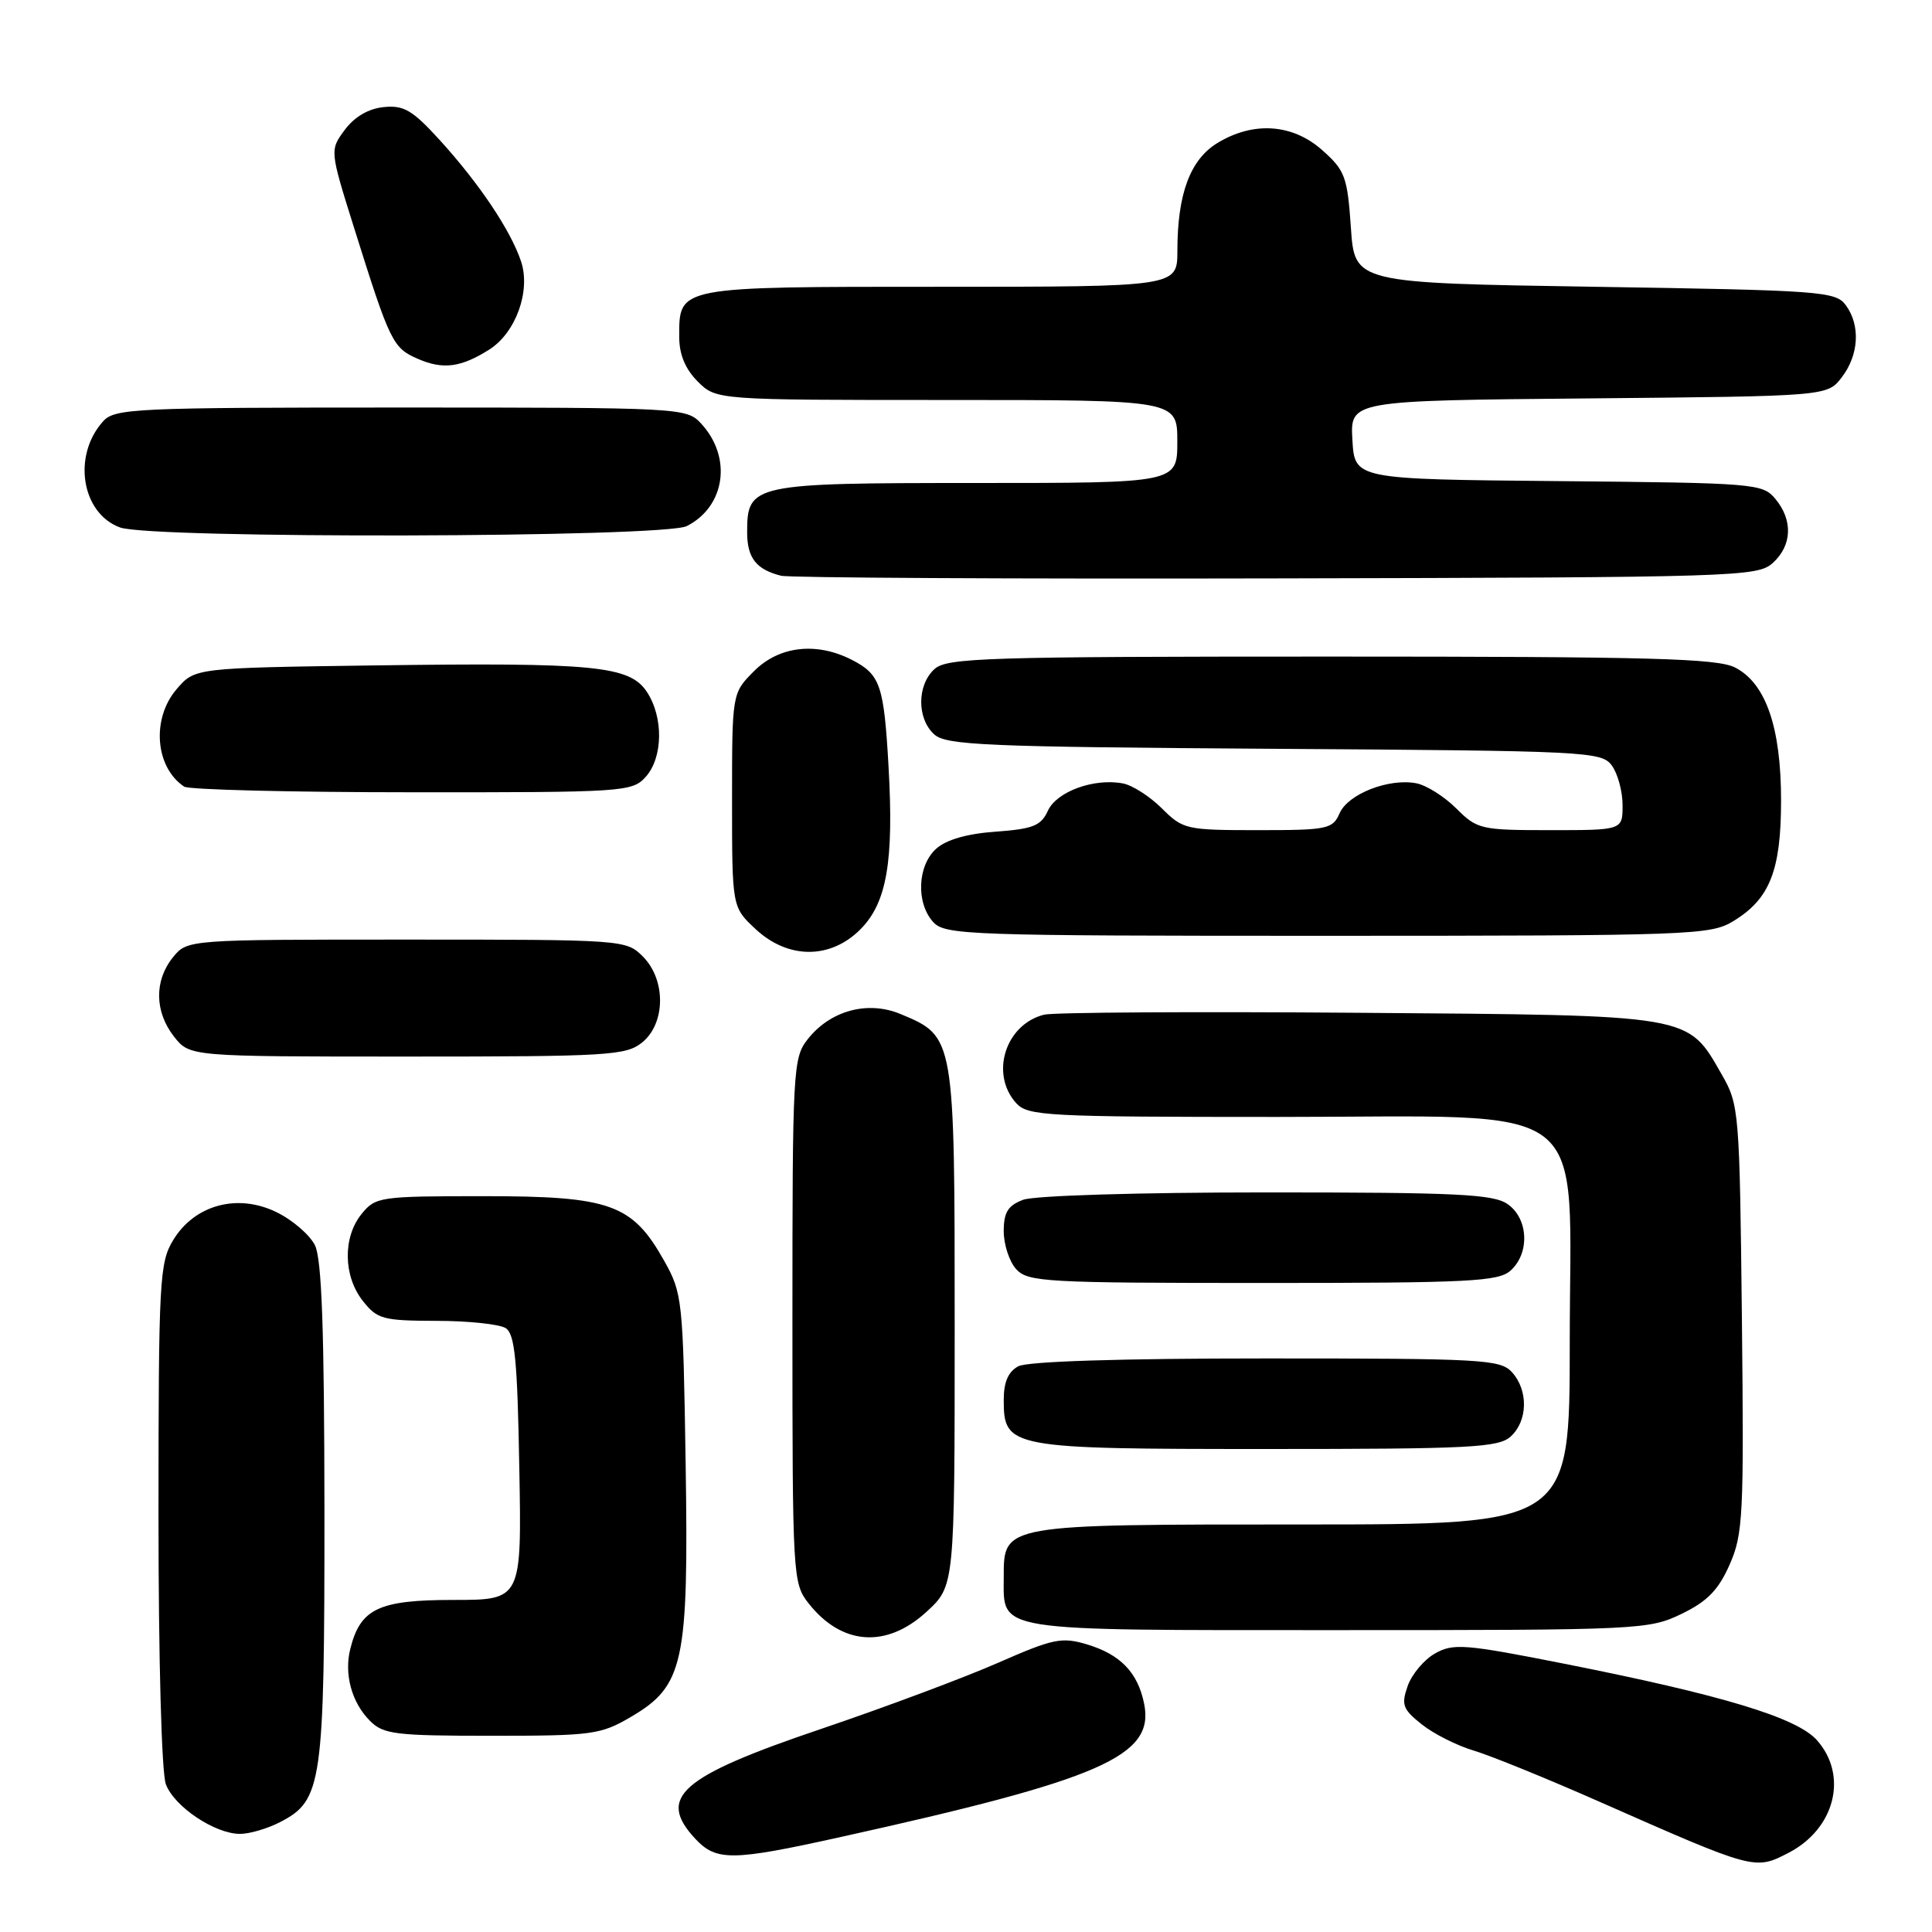 <?xml version="1.0" encoding="UTF-8" standalone="no"?>
<!DOCTYPE svg PUBLIC "-//W3C//DTD SVG 1.1//EN" "http://www.w3.org/Graphics/SVG/1.1/DTD/svg11.dtd" >
<svg xmlns="http://www.w3.org/2000/svg" xmlns:xlink="http://www.w3.org/1999/xlink" version="1.1" viewBox="0 0 256 256">
 <g >
 <path fill="currentColor"
d=" M 236.99 245.51 C 243.15 242.32 244.92 235.27 240.75 230.58 C 238.07 227.58 228.22 224.60 207.16 220.43 C 194.13 217.85 192.57 217.73 190.17 219.08 C 188.72 219.89 187.08 221.83 186.53 223.39 C 185.65 225.89 185.87 226.48 188.38 228.48 C 189.94 229.73 193.05 231.30 195.30 231.97 C 197.54 232.64 205.03 235.69 211.94 238.74 C 232.54 247.83 232.51 247.82 236.99 245.51 Z  M 111.10 243.48 C 145.97 235.77 152.99 232.70 151.61 225.78 C 150.77 221.61 148.47 219.22 144.00 217.88 C 140.68 216.89 139.53 217.13 132.27 220.32 C 127.84 222.27 117.30 226.21 108.86 229.07 C 90.09 235.42 86.98 238.15 92.17 243.69 C 94.92 246.61 97.03 246.59 111.10 243.48 Z  M 37.13 241.43 C 42.70 238.55 43.00 236.41 42.99 200.28 C 42.97 176.19 42.64 166.84 41.73 165.00 C 41.04 163.62 38.76 161.65 36.64 160.62 C 31.49 158.10 25.81 159.63 22.96 164.30 C 21.13 167.30 21.01 169.56 21.00 200.68 C 21.00 219.83 21.41 234.95 21.98 236.43 C 23.11 239.41 28.47 242.99 31.80 243.00 C 33.06 243.00 35.46 242.30 37.13 241.43 Z  M 83.58 227.51 C 90.62 223.38 91.26 220.40 90.85 193.85 C 90.51 172.18 90.42 171.36 88.00 167.05 C 83.78 159.54 80.88 158.50 64.16 158.50 C 50.30 158.50 49.76 158.58 47.91 160.86 C 45.41 163.95 45.48 169.07 48.07 172.37 C 49.99 174.80 50.73 175.00 57.82 175.02 C 62.05 175.02 66.17 175.46 67.00 175.98 C 68.22 176.75 68.56 180.20 68.81 194.46 C 69.13 212.00 69.13 212.00 60.06 212.00 C 50.18 212.00 47.75 213.15 46.42 218.47 C 45.57 221.83 46.60 225.60 49.03 228.03 C 50.81 229.81 52.39 230.00 65.16 230.00 C 78.45 230.00 79.59 229.85 83.58 227.51 Z  M 122.76 213.58 C 126.50 210.15 126.50 210.15 126.50 175.78 C 126.50 137.31 126.51 137.36 119.34 134.37 C 114.98 132.55 110.02 133.89 107.02 137.71 C 105.08 140.16 105.00 141.69 105.00 175.00 C 105.00 208.96 105.05 209.79 107.14 212.45 C 111.52 218.02 117.45 218.45 122.76 213.58 Z  M 222.81 213.85 C 226.22 212.20 227.69 210.70 229.18 207.33 C 230.97 203.28 231.09 200.85 230.81 174.73 C 230.51 147.23 230.44 146.39 228.16 142.41 C 223.54 134.36 224.58 134.54 180.03 134.20 C 158.33 134.03 139.57 134.14 138.35 134.45 C 133.22 135.73 131.15 142.30 134.65 146.17 C 136.19 147.87 138.61 148.00 169.23 148.00 C 211.82 148.00 208.00 145.05 208.00 177.92 C 208.00 202.00 208.00 202.00 172.72 202.00 C 132.74 202.00 133.00 201.95 133.00 208.99 C 133.00 216.27 131.28 216.00 177.26 216.00 C 217.27 216.00 218.49 215.94 222.81 213.85 Z  M 200.17 190.35 C 202.45 188.28 202.53 184.24 200.35 181.83 C 198.81 180.13 196.46 180.00 167.78 180.00 C 148.38 180.00 136.15 180.39 134.93 181.04 C 133.60 181.75 133.00 183.13 133.00 185.48 C 133.00 191.87 133.68 192.00 167.89 192.00 C 194.82 192.00 198.55 191.81 200.17 190.35 Z  M 200.17 168.35 C 202.73 166.03 202.52 161.48 199.78 159.56 C 197.89 158.23 193.12 158.00 167.84 158.00 C 150.96 158.00 137.02 158.42 135.57 158.98 C 133.55 159.74 133.00 160.64 133.00 163.15 C 133.00 164.90 133.74 167.17 134.65 168.17 C 136.19 169.87 138.55 170.00 167.33 170.00 C 194.78 170.00 198.55 169.81 200.17 168.35 Z  M 85.09 138.13 C 88.21 135.60 88.26 129.81 85.17 126.73 C 82.97 124.53 82.60 124.50 53.88 124.50 C 24.82 124.50 24.82 124.50 22.91 126.86 C 20.42 129.94 20.48 134.07 23.07 137.37 C 25.15 140.00 25.15 140.00 53.96 140.00 C 80.63 140.00 82.95 139.86 85.09 138.13 Z  M 113.99 123.16 C 117.50 119.65 118.45 114.19 117.74 101.64 C 117.13 90.80 116.65 89.39 112.93 87.46 C 108.22 85.03 103.26 85.58 99.92 88.92 C 97.00 91.85 97.00 91.85 97.00 106.02 C 97.00 120.20 97.00 120.20 100.11 123.10 C 104.40 127.11 110.01 127.14 113.99 123.16 Z  M 229.70 122.04 C 234.51 119.11 236.00 115.33 236.00 106.07 C 236.00 96.39 233.99 90.56 229.93 88.46 C 227.56 87.24 218.92 87.00 176.38 87.00 C 130.59 87.00 125.48 87.16 123.83 88.65 C 121.49 90.77 121.48 95.22 123.79 97.31 C 125.38 98.75 130.59 98.97 168.88 99.22 C 210.40 99.49 212.22 99.58 213.58 101.44 C 214.36 102.51 215.00 104.87 215.00 106.69 C 215.00 110.00 215.00 110.00 205.42 110.00 C 196.21 110.00 195.74 109.89 192.97 107.13 C 191.39 105.55 189.00 104.04 187.67 103.79 C 184.03 103.09 178.63 105.20 177.51 107.75 C 176.59 109.86 175.93 110.00 166.69 110.00 C 157.18 110.00 156.75 109.90 153.97 107.13 C 152.39 105.55 150.06 104.05 148.80 103.81 C 144.97 103.08 140.01 104.88 138.85 107.43 C 137.94 109.42 136.89 109.84 131.93 110.20 C 128.12 110.47 125.36 111.27 124.04 112.47 C 121.56 114.71 121.36 119.64 123.65 122.17 C 125.22 123.90 128.16 124.00 175.90 124.00 C 224.32 123.99 226.64 123.91 229.70 122.04 Z  M 85.55 102.95 C 87.85 100.40 87.94 95.08 85.73 91.70 C 83.44 88.22 78.88 87.77 49.66 88.17 C 25.82 88.50 25.82 88.50 23.41 91.31 C 20.05 95.21 20.55 101.66 24.40 104.23 C 25.00 104.64 38.59 104.98 54.60 104.98 C 82.67 105.00 83.76 104.93 85.55 102.95 Z  M 234.90 74.60 C 237.46 72.28 237.60 68.94 235.25 66.11 C 233.56 64.07 232.61 63.99 206.50 63.75 C 179.50 63.50 179.50 63.50 179.20 58.29 C 178.90 53.08 178.90 53.08 210.51 52.79 C 242.12 52.50 242.12 52.50 244.04 50.00 C 246.32 47.03 246.54 43.12 244.58 40.44 C 243.24 38.61 241.37 38.47 211.33 38.00 C 179.50 37.50 179.50 37.50 179.00 30.17 C 178.54 23.43 178.23 22.59 175.23 19.92 C 171.30 16.40 166.09 16.04 161.31 18.95 C 157.70 21.16 156.01 25.69 156.01 33.25 C 156.00 38.00 156.00 38.00 124.57 38.00 C 89.62 38.00 90.00 37.93 90.00 44.62 C 90.00 46.97 90.79 48.88 92.45 50.55 C 94.91 53.00 94.91 53.00 125.45 53.00 C 156.00 53.00 156.00 53.00 156.00 58.50 C 156.00 64.00 156.00 64.00 129.33 64.00 C 99.64 64.00 99.00 64.14 99.00 70.53 C 99.00 73.93 100.20 75.46 103.50 76.29 C 104.60 76.56 134.14 76.72 169.15 76.64 C 230.22 76.51 232.88 76.42 234.90 74.60 Z  M 91.00 69.71 C 96.13 67.11 97.04 60.56 92.88 56.10 C 90.96 54.04 90.23 54.00 53.12 54.00 C 17.86 54.00 15.20 54.12 13.67 55.82 C 9.57 60.35 10.78 68.01 15.90 69.89 C 20.06 71.41 87.95 71.25 91.00 69.71 Z  M 64.83 46.32 C 68.34 44.10 70.34 38.57 69.05 34.66 C 67.68 30.54 63.52 24.33 58.24 18.53 C 54.66 14.60 53.51 13.92 50.85 14.19 C 48.83 14.39 46.98 15.47 45.69 17.20 C 43.69 19.90 43.69 19.90 46.92 30.20 C 51.71 45.45 52.04 46.11 55.42 47.57 C 58.71 49.00 61.10 48.68 64.83 46.32 Z "/>
</g>
</svg>